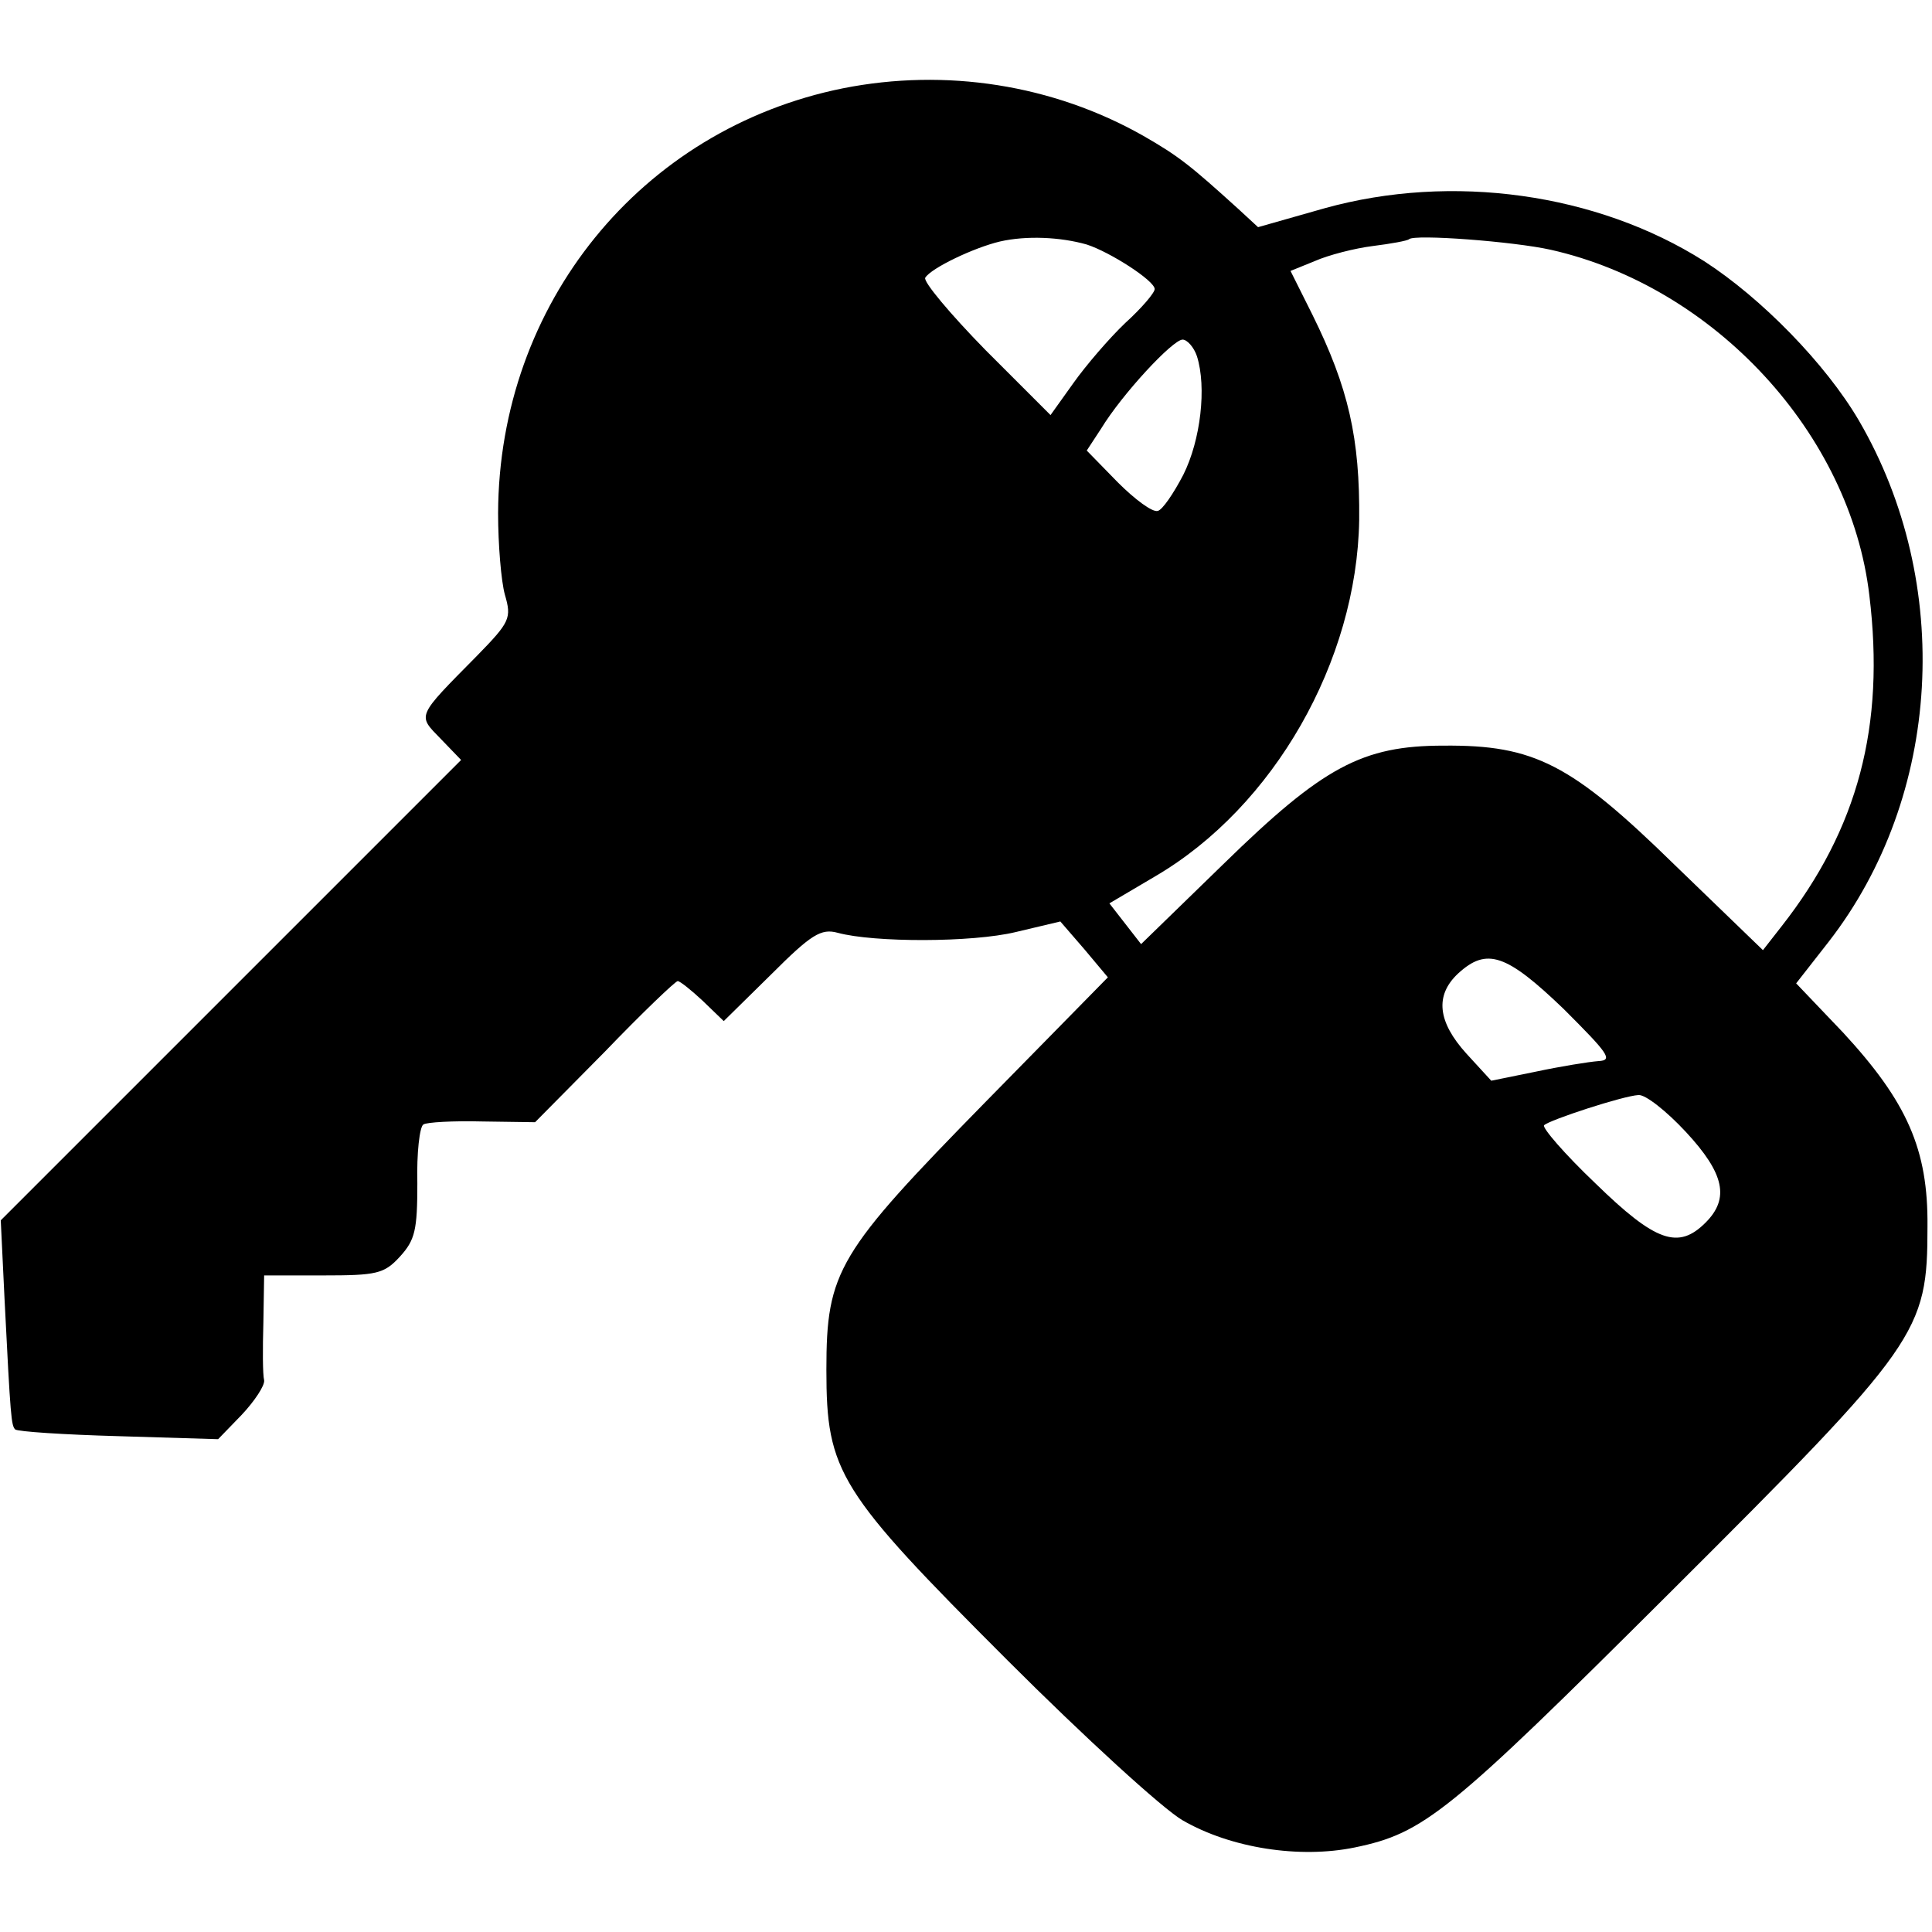 <?xml version="1.0" standalone="no"?>
<!DOCTYPE svg PUBLIC "-//W3C//DTD SVG 20010904//EN"
 "http://www.w3.org/TR/2001/REC-SVG-20010904/DTD/svg10.dtd">
<svg version="1.0" xmlns="http://www.w3.org/2000/svg"
 width="256pt" height="256pt" viewBox="0 0 256 256"
 preserveAspectRatio="xMidYMid meet">
<g transform="translate(0,256) scale(0.1,-0.1)"
fill="#000000" stroke="none">
<path d="M1117 2443 c-268 -54 -456 -286 -457 -563 0 -41 4 -90 9 -108 9 -31
7 -36 -37 -81 -81 -82 -79 -78 -48 -110 l27 -28 -305 -305 -305 -305 5 -104
c8 -160 9 -167 14 -173 3 -3 65 -7 137 -9 l132 -4 31 32 c17 18 31 39 30 46
-2 8 -2 42 -1 77 l1 62 78 0 c71 0 81 2 102 25 20 22 23 35 23 97 -1 40 3 75
8 78 4 3 40 5 78 4 l70 -1 92 93 c50 52 94 94 97 94 3 0 18 -12 33 -26 l28
-27 63 62 c53 53 66 61 88 55 48 -13 178 -13 236 1 l59 14 32 -37 31 -37 -162
-165 c-196 -200 -211 -224 -211 -355 0 -136 16 -161 240 -385 102 -102 206
-197 232 -212 64 -37 155 -51 228 -36 92 19 124 45 417 337 332 331 342 345
342 486 1 102 -27 165 -112 257 l-62 65 43 55 c150 193 166 475 40 691 -44 75
-129 162 -205 211 -142 90 -334 117 -503 70 l-88 -25 -26 24 c-64 58 -79 70
-126 97 -120 68 -262 90 -398 63z m323 -207 c31 -10 90 -48 90 -59 0 -5 -17
-25 -39 -45 -21 -20 -52 -56 -69 -80 l-30 -42 -86 86 c-47 48 -83 91 -80 96 8
13 65 40 99 48 35 8 80 6 115 -4z m615 -7 c217 -49 397 -244 422 -458 21 -173
-15 -309 -116 -438 l-25 -32 -117 113 c-137 134 -186 159 -306 158 -108 0
-160 -28 -292 -157 l-109 -106 -21 27 -21 27 61 36 c157 92 267 285 270 472 1
108 -14 175 -62 272 l-29 58 32 13 c18 8 53 17 77 20 24 3 46 7 48 9 7 7 139
-3 188 -14z m-469 -141 c13 -41 5 -111 -18 -157 -13 -25 -28 -47 -34 -48 -7
-2 -30 15 -53 38 l-41 42 19 29 c28 46 95 118 108 118 6 0 15 -10 19 -22z
m486 -865 c59 -59 66 -68 46 -69 -13 -1 -50 -7 -83 -14 l-59 -12 -33 36 c-38
42 -42 77 -11 106 38 35 64 26 140 -47z m162 -163 c51 -55 58 -88 26 -120 -36
-36 -66 -26 -146 52 -41 39 -71 74 -68 77 7 7 105 39 125 40 9 1 37 -21 63
-49z"/>
</g>
</svg>

